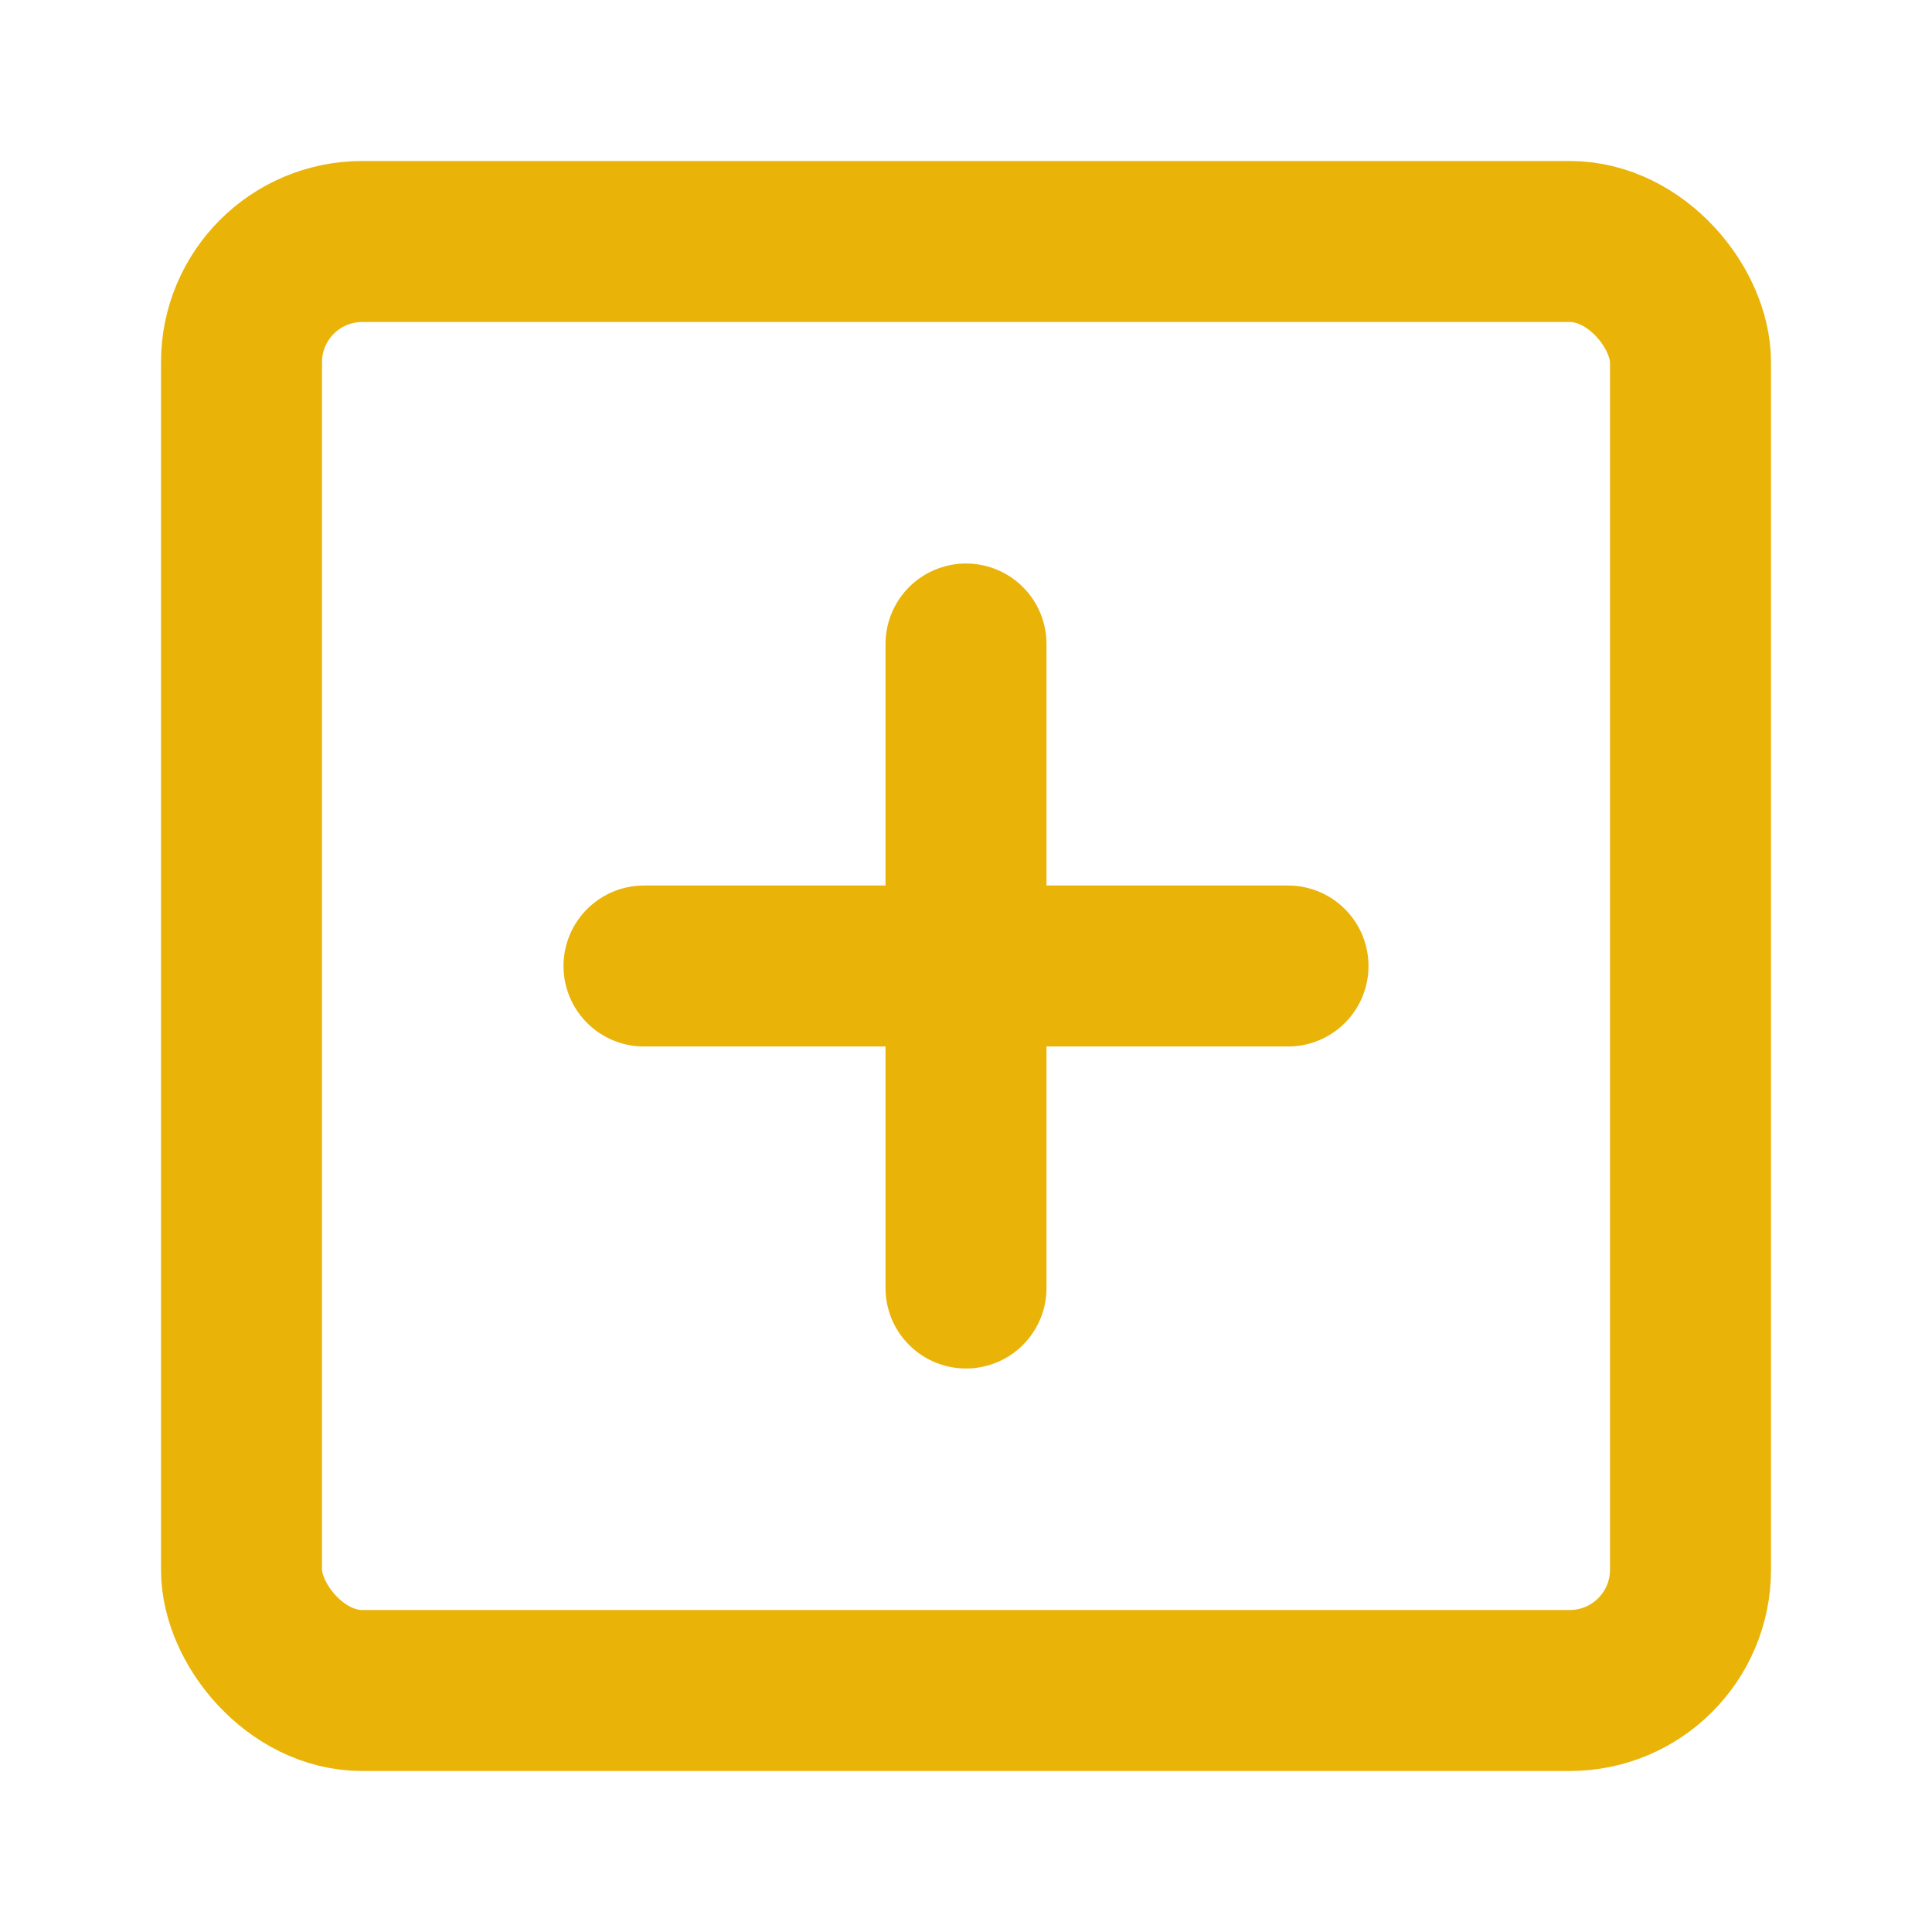 <svg xmlns="http://www.w3.org/2000/svg" width="156" height="156" viewBox="0 0 48 48"><g fill="none" stroke="#eab308" stroke-linejoin="round" stroke-width="4"><rect width="36" height="36" x="6" y="6" rx="3"/><path stroke-linecap="round" d="M24 16v16m-8-8h16"/></g></svg>